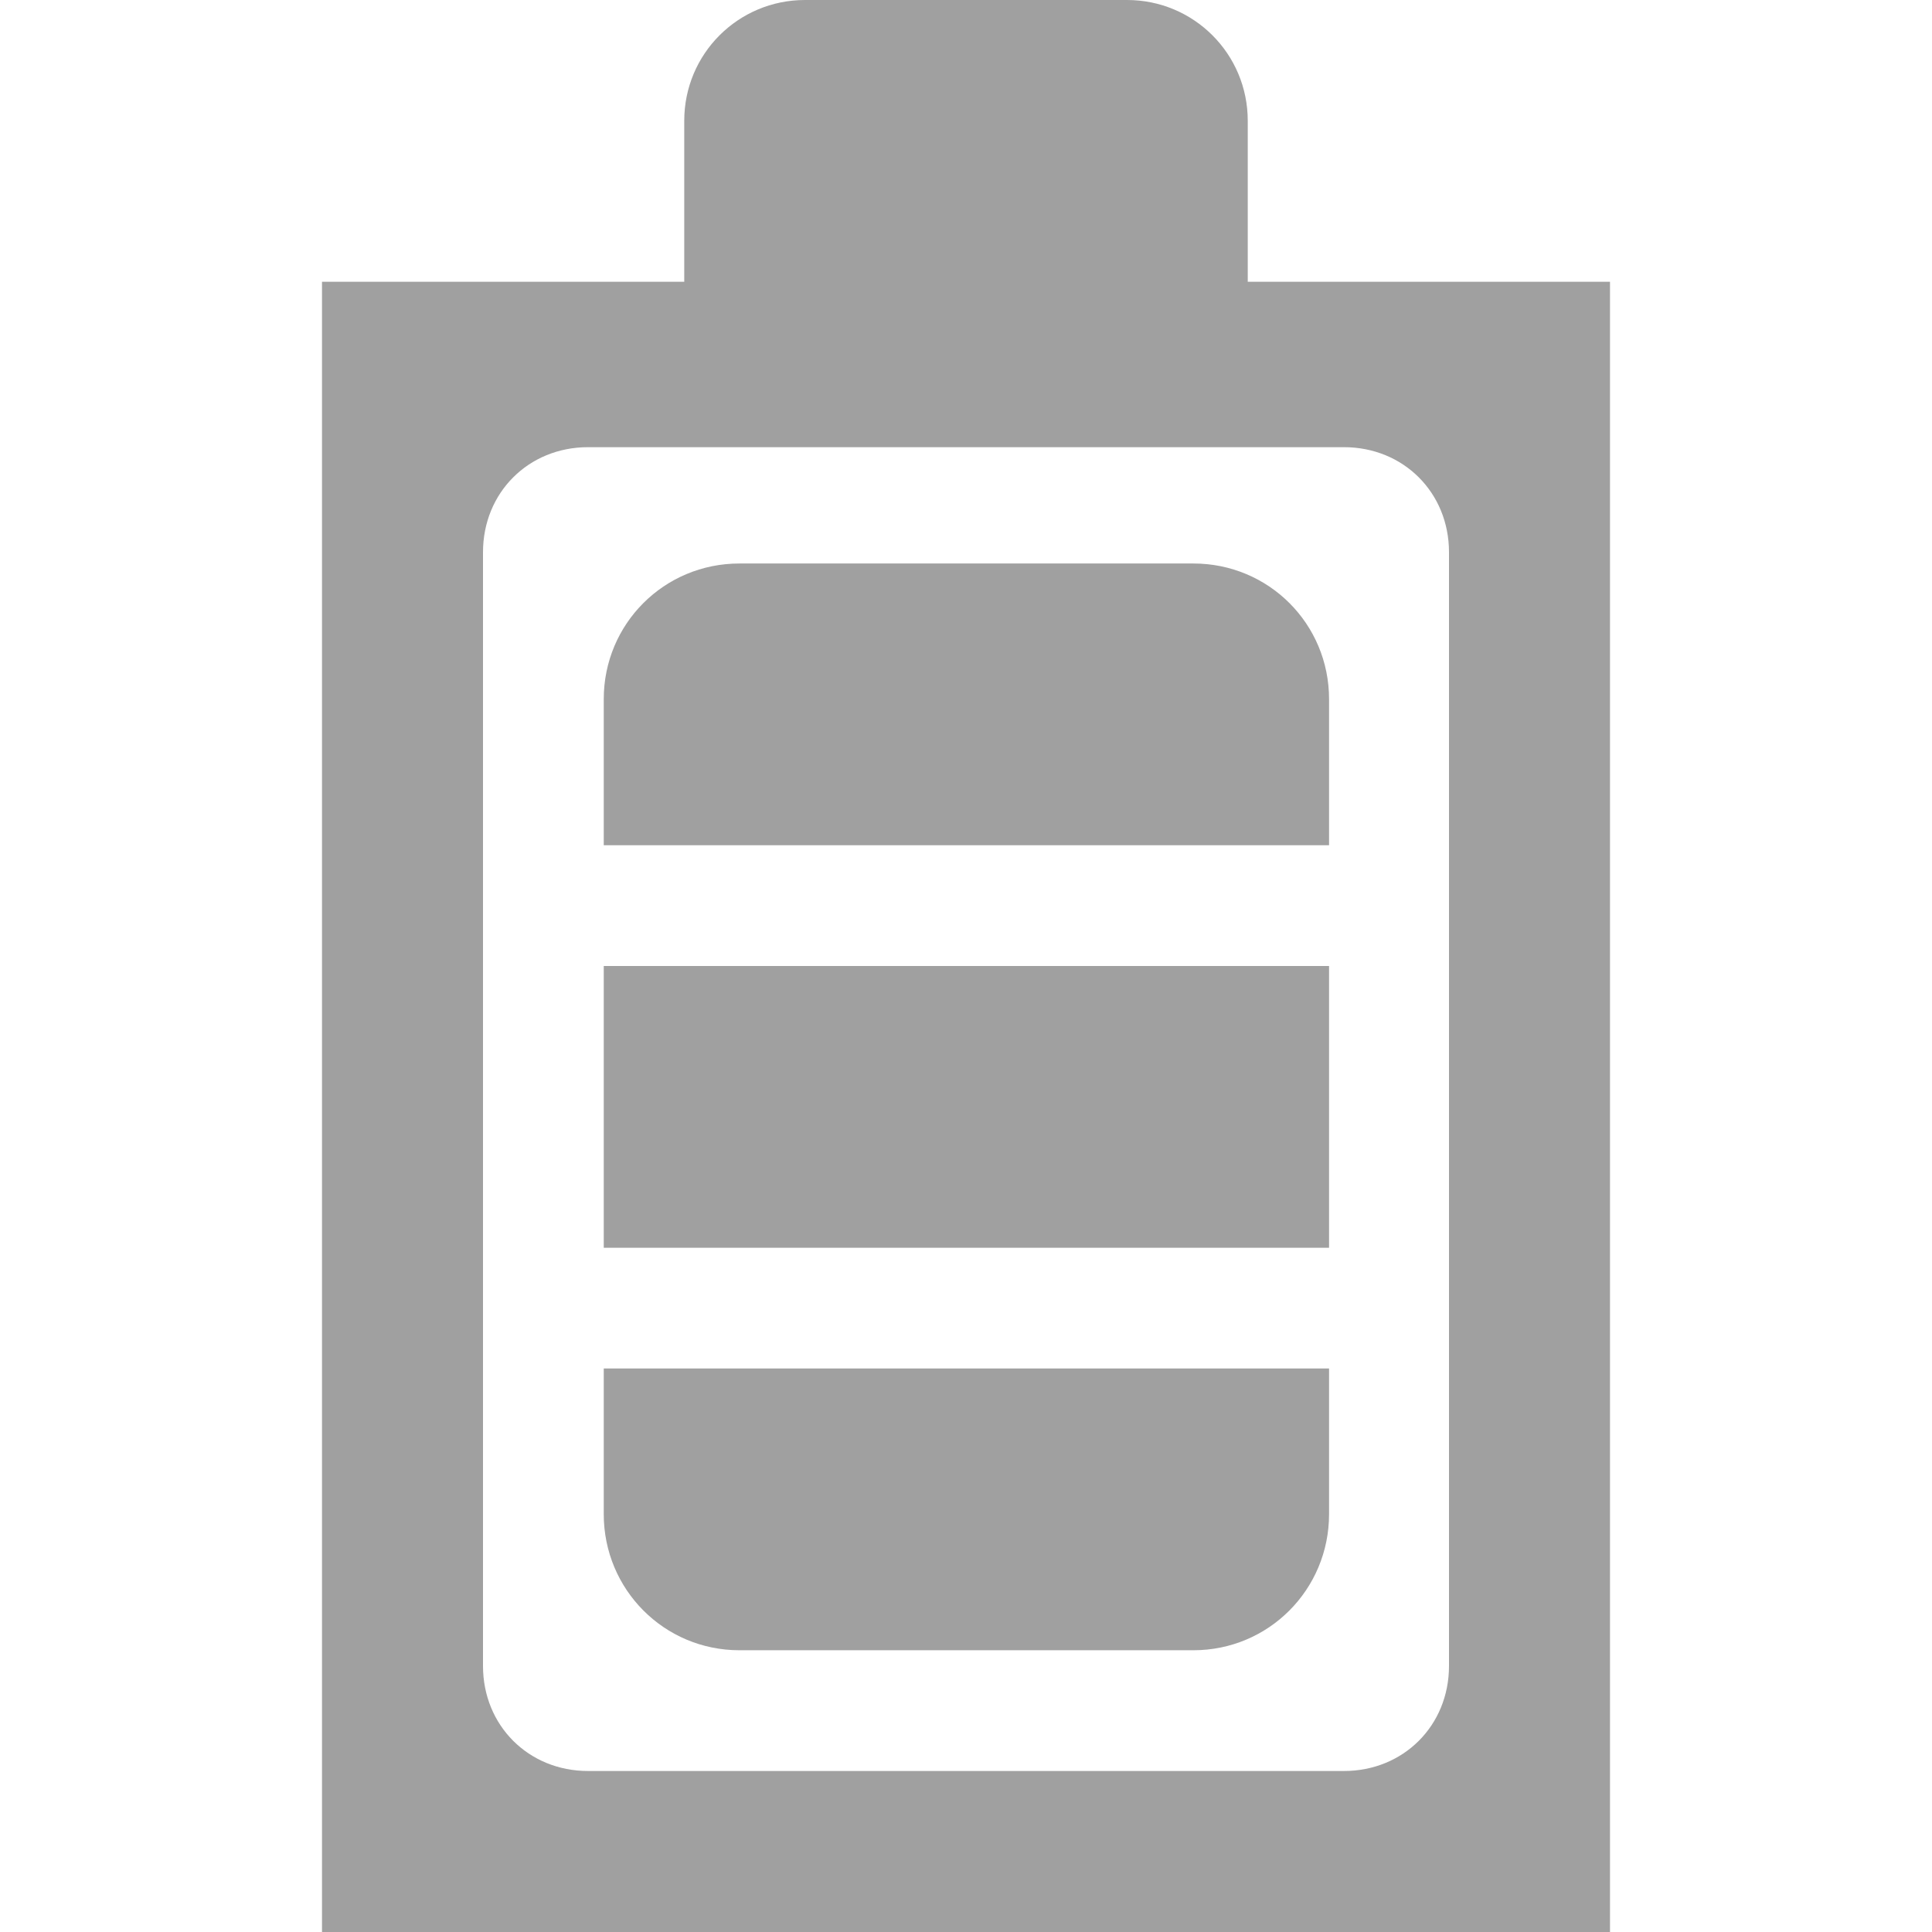 <svg height="48" width="48" xmlns="http://www.w3.org/2000/svg">
  <path d="m20 0c-1.66 0-3 1.338-3 3v4h-9v6.72 27.67 6.61h6.61 18.78 6.61v-6.61-27.67-6.72h-9v-4c0-1.662-1.34-3-3-3zm-5.39 11.11h18.78c1.48 0 2.61 1.13 2.61 2.61v27.67c0 1.48-1.13 2.61-2.61 2.61h-18.78c-1.48 0-2.61-1.13-2.61-2.61v-27.67c0-1.48 1.13-2.61 2.61-2.61zm3.76 2.89c-1.87 0-3.37 1.5-3.37 3.37v3.63h18.02v-3.63c0-1.87-1.5-3.37-3.37-3.37zm-3.37 10v7h18.02v-7zm0 10v3.62c0 1.87 1.5 3.38 3.37 3.38h11.28c1.87 0 3.37-1.51 3.37-3.38v-3.62z" fill="#a0a0a0"/>
</svg>
